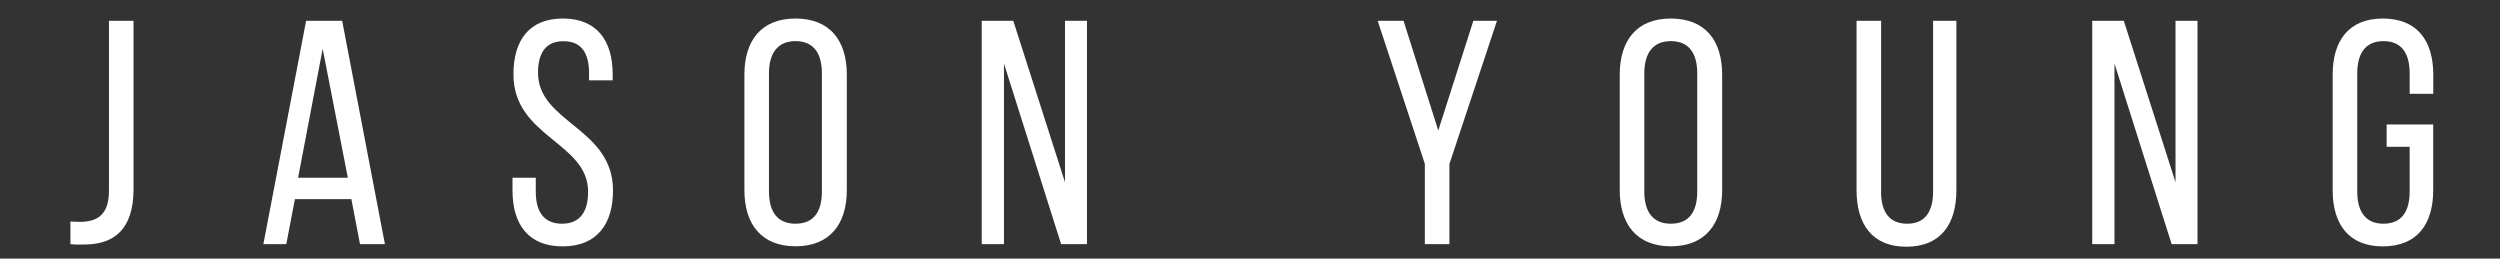 <?xml version="1.0" encoding="utf-8"?>
<!-- Generator: Adobe Illustrator 25.2.0, SVG Export Plug-In . SVG Version: 6.00 Build 0)  -->
<svg version="1.1" id="Layer_1" xmlns="http://www.w3.org/2000/svg" xmlns:xlink="http://www.w3.org/1999/xlink" x="0px" y="0px"
	 viewBox="0 0 290 30" style="enable-background:new 0 0 290 30;" xml:space="preserve">
<rect x="0" y="0" width="290" height="30" fill="#333333" stroke="none"/>
<style type="text/css">
	.st0{fill:#FFFFFF;}
</style>
<g>
	<path class="st0" d="M8.16,25.69c0.48,0.04,1,0.04,1.44,0.04c1.89-0.11,3.04-1,3.04-3.63V2.41h2.85v19.51
		c0,4.85-2.41,6.37-5.51,6.44c-0.67,0-1.18,0.04-1.81-0.04V25.69z"/>
	<path class="st0" d="M34.21,23.1l-1,5.22h-2.66l4.96-25.91h4.18l4.96,25.91h-2.89l-1-5.22H34.21z M34.58,20.62h5.77L37.43,5.66
		L34.58,20.62z"/>
	<path class="st0" d="M71.07,8.62v0.7h-2.74V8.48c0-2.33-0.89-3.7-2.96-3.7c-2.07,0-2.96,1.37-2.96,3.66c0,5.81,8.7,6.37,8.7,13.66
		c0,3.92-1.89,6.48-5.85,6.48c-3.96,0-5.81-2.55-5.81-6.48v-1.48h2.7v1.63c0,2.33,0.96,3.7,3.04,3.7c2.07,0,3.03-1.37,3.03-3.7
		c0-5.77-8.66-6.33-8.66-13.62c0-4,1.85-6.48,5.74-6.48C69.22,2.15,71.07,4.7,71.07,8.62z"/>
	<path class="st0" d="M86.35,8.66c0-3.96,1.96-6.51,5.92-6.51c4,0,5.96,2.55,5.96,6.51v13.4c0,3.92-1.96,6.51-5.96,6.51
		c-3.96,0-5.92-2.59-5.92-6.51V8.66z M89.2,22.21c0,2.37,1,3.74,3.07,3.74c2.11,0,3.07-1.37,3.07-3.74V8.51
		c0-2.33-0.96-3.74-3.07-3.74c-2.07,0-3.07,1.41-3.07,3.74V22.21z"/>
	<path class="st0" d="M116.47,28.32h-2.59V2.41h3.66l6,18.73V2.41h2.55v25.91h-3l-6.63-20.95V28.32z"/>
	<path class="st0" d="M165.29,19.03l-5.48-16.62h3l4.03,12.73l4.07-12.73h2.74l-5.52,16.62v9.29h-2.85V19.03z"/>
	<path class="st0" d="M187.89,8.66c0-3.96,1.96-6.51,5.92-6.51c4,0,5.96,2.55,5.96,6.51v13.4c0,3.92-1.96,6.51-5.96,6.51
		c-3.96,0-5.92-2.59-5.92-6.51V8.66z M190.74,22.21c0,2.37,1,3.74,3.07,3.74c2.11,0,3.07-1.37,3.07-3.74V8.51
		c0-2.33-0.96-3.74-3.07-3.74c-2.07,0-3.07,1.41-3.07,3.74V22.21z"/>
	<path class="st0" d="M218.2,22.21c0,2.33,0.92,3.74,3.04,3.74c2.07,0,3-1.41,3-3.74V2.41h2.7v19.66c0,3.92-1.81,6.55-5.81,6.55
		c-3.96,0-5.77-2.63-5.77-6.55V2.41h2.85V22.21z"/>
	<path class="st0" d="M245.29,28.32h-2.59V2.41h3.66l6,18.73V2.41h2.55v25.91h-3l-6.63-20.95V28.32z"/>
	<path class="st0" d="M282.26,8.66v2.22h-2.74V8.51c0-2.33-0.93-3.74-3.04-3.74c-2.07,0-3.04,1.41-3.04,3.74v13.7
		c0,2.33,0.96,3.74,3.04,3.74c2.11,0,3.04-1.41,3.04-3.74v-5.18h-2.67v-2.59h5.4v7.63c0,3.92-1.85,6.51-5.85,6.51
		c-3.96,0-5.81-2.59-5.81-6.51V8.66c0-3.92,1.85-6.51,5.81-6.51C280.41,2.15,282.26,4.74,282.26,8.66z"/>
</g>
</svg>
